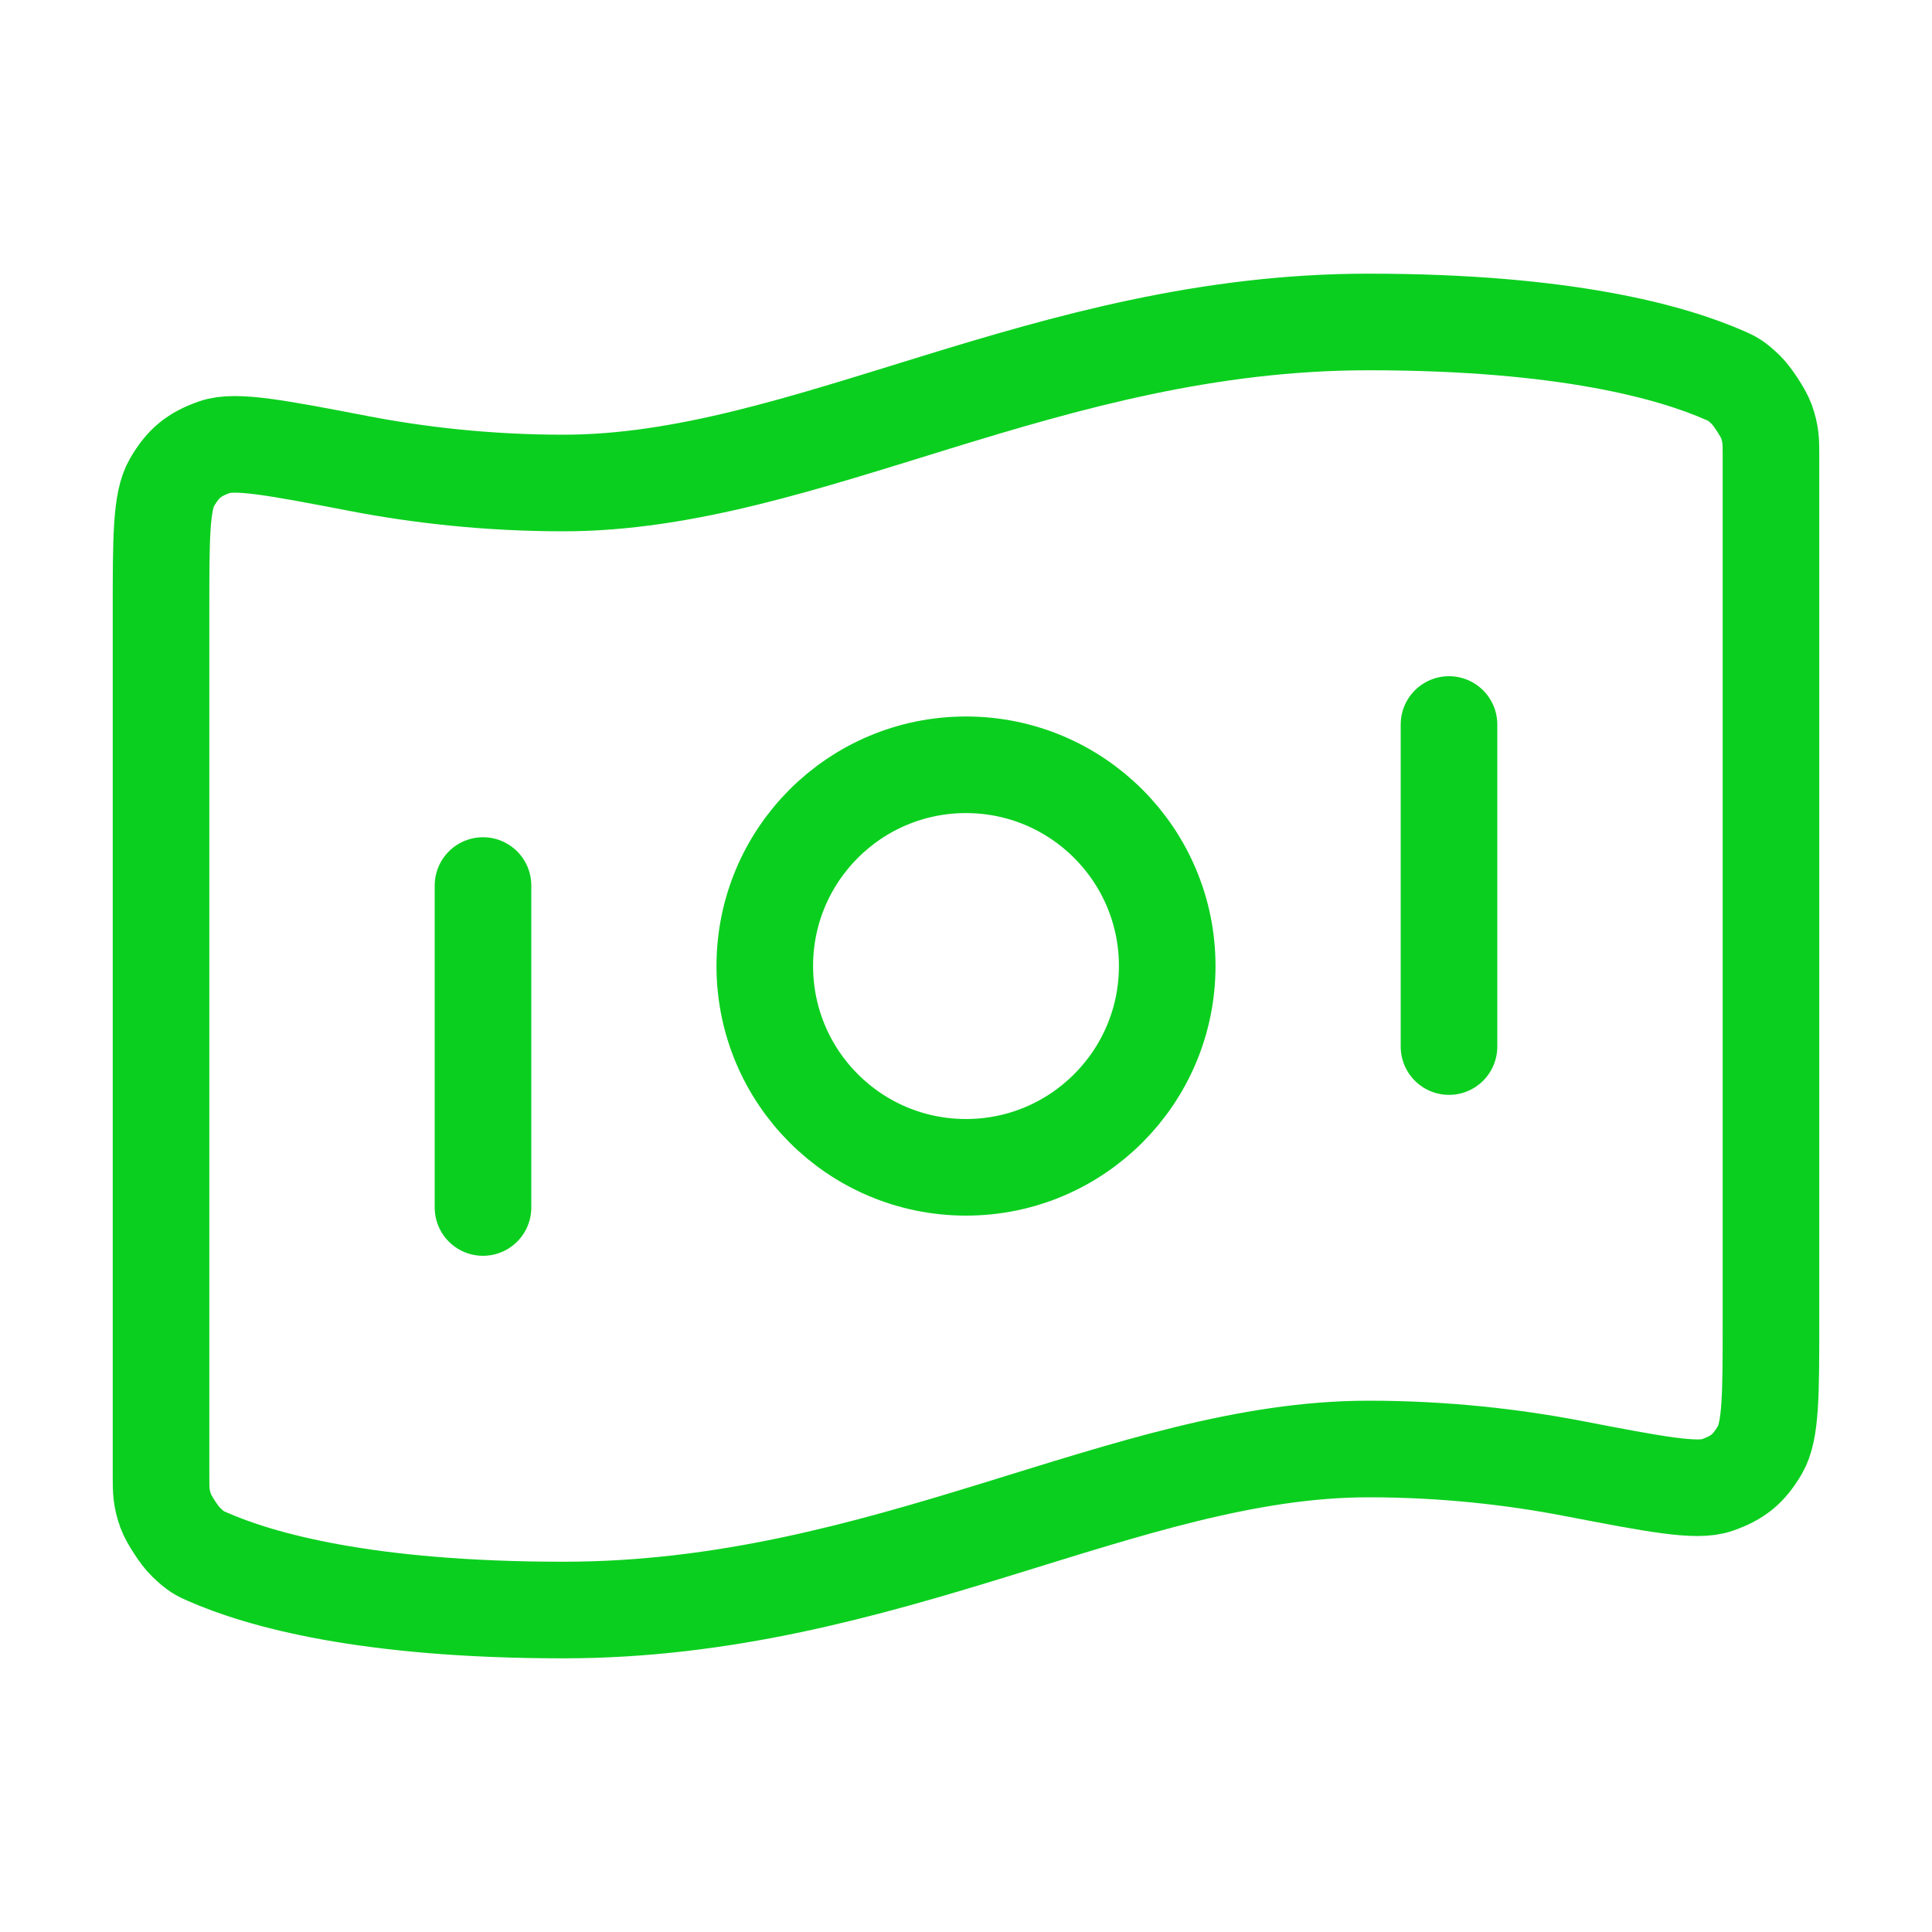<svg width="20" height="20" viewBox="0 0 20 20" fill="none" xmlns="http://www.w3.org/2000/svg">
<path d="M5 9.167V12.5M15 7.5V10.834M14.166 3.333C16.207 3.333 17.311 3.646 17.86 3.888C17.933 3.92 17.97 3.936 18.075 4.037C18.138 4.098 18.254 4.275 18.284 4.357C18.333 4.494 18.333 4.569 18.333 4.719V13.676C18.333 14.433 18.333 14.812 18.22 15.007C18.104 15.205 17.993 15.297 17.776 15.373C17.564 15.448 17.135 15.365 16.277 15.2C15.676 15.085 14.964 15 14.166 15C11.666 15 9.166 16.667 5.833 16.667C3.793 16.667 2.689 16.355 2.14 16.112C2.067 16.08 2.03 16.064 1.925 15.963C1.861 15.903 1.746 15.726 1.716 15.643C1.667 15.506 1.667 15.431 1.667 15.281L1.667 6.324C1.667 5.567 1.667 5.188 1.78 4.994C1.896 4.796 2.007 4.704 2.223 4.628C2.436 4.553 2.865 4.635 3.723 4.8C4.324 4.915 5.036 5 5.833 5C8.333 5 10.833 3.333 14.166 3.333ZM12.083 10C12.083 11.151 11.15 12.084 10 12.084C8.849 12.084 7.917 11.151 7.917 10C7.917 8.85 8.849 7.917 10 7.917C11.15 7.917 12.083 8.85 12.083 10Z" stroke="#0bcf1f" stroke-linecap="round" stroke-linejoin="round"/>
</svg>
